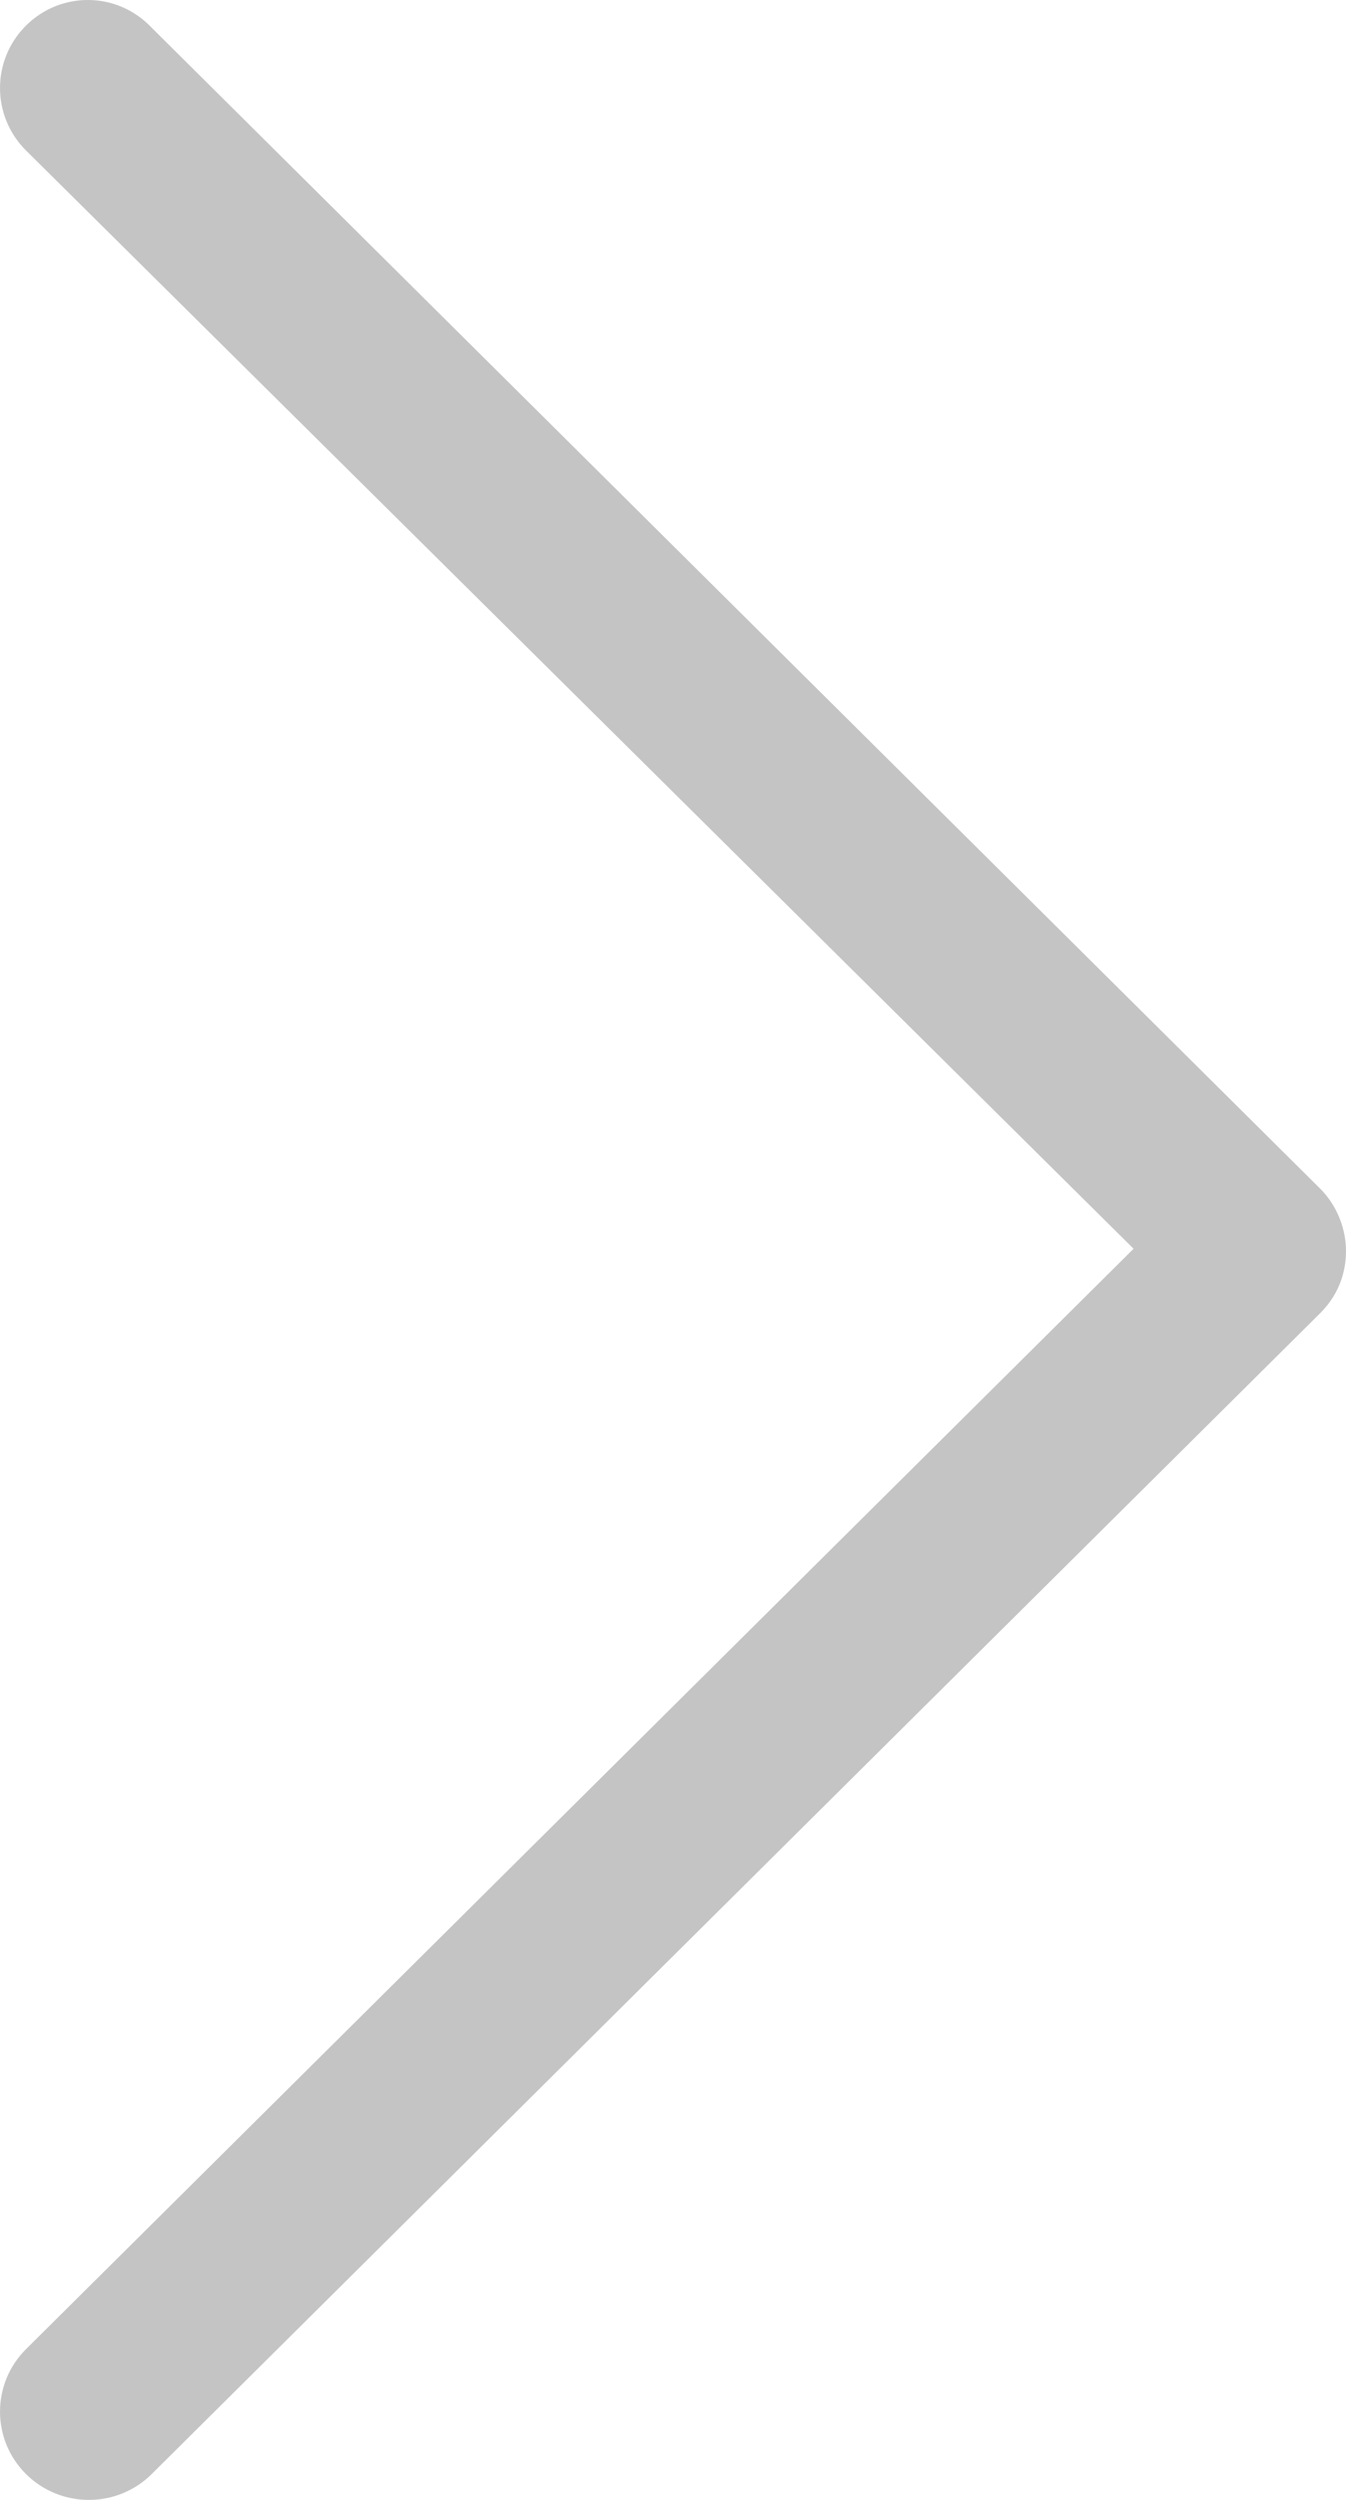<?xml version="1.0" encoding="UTF-8"?>
<svg width="28px" height="52px" viewBox="0 0 28 52" version="1.1"
    xmlns="http://www.w3.org/2000/svg"
    xmlns:xlink="http://www.w3.org/1999/xlink">
    <!-- Generator: Sketch 52.6 (67491) - http://www.bohemiancoding.com/sketch -->
    <title>down-arrow copy 2</title>
    <desc>Created with Sketch.</desc>
    <g id="Ways-To-Give" stroke="none" stroke-width="1" fill="none" fill-rule="evenodd">
        <g transform="translate(-583, -1277)" fill="#C4C4C4" fill-rule="nonzero" id="down-arrow-copy-2">
            <g transform="translate(597, 1303) rotate(-180) translate(-597, -1303) translate(583, 1277)">
                <path d="M39.468,12.541 C38.751,11.82 37.587,11.82 36.87,12.541 L14.025,35.581 L-8.864,12.541 C-9.581,11.82 -10.746,11.82 -11.462,12.541 C-12.179,13.262 -12.179,14.435 -11.462,15.156 L12.681,39.459 C13.04,39.82 13.488,40 13.98,40 C14.428,40 14.921,39.82 15.279,39.459 L39.423,15.156 C40.185,14.435 40.185,13.262 39.468,12.541 Z" id="Shape" transform="translate(14, 26) rotate(-270) translate(-14, -26) "></path>
            </g>
        </g>
    </g>
</svg>
